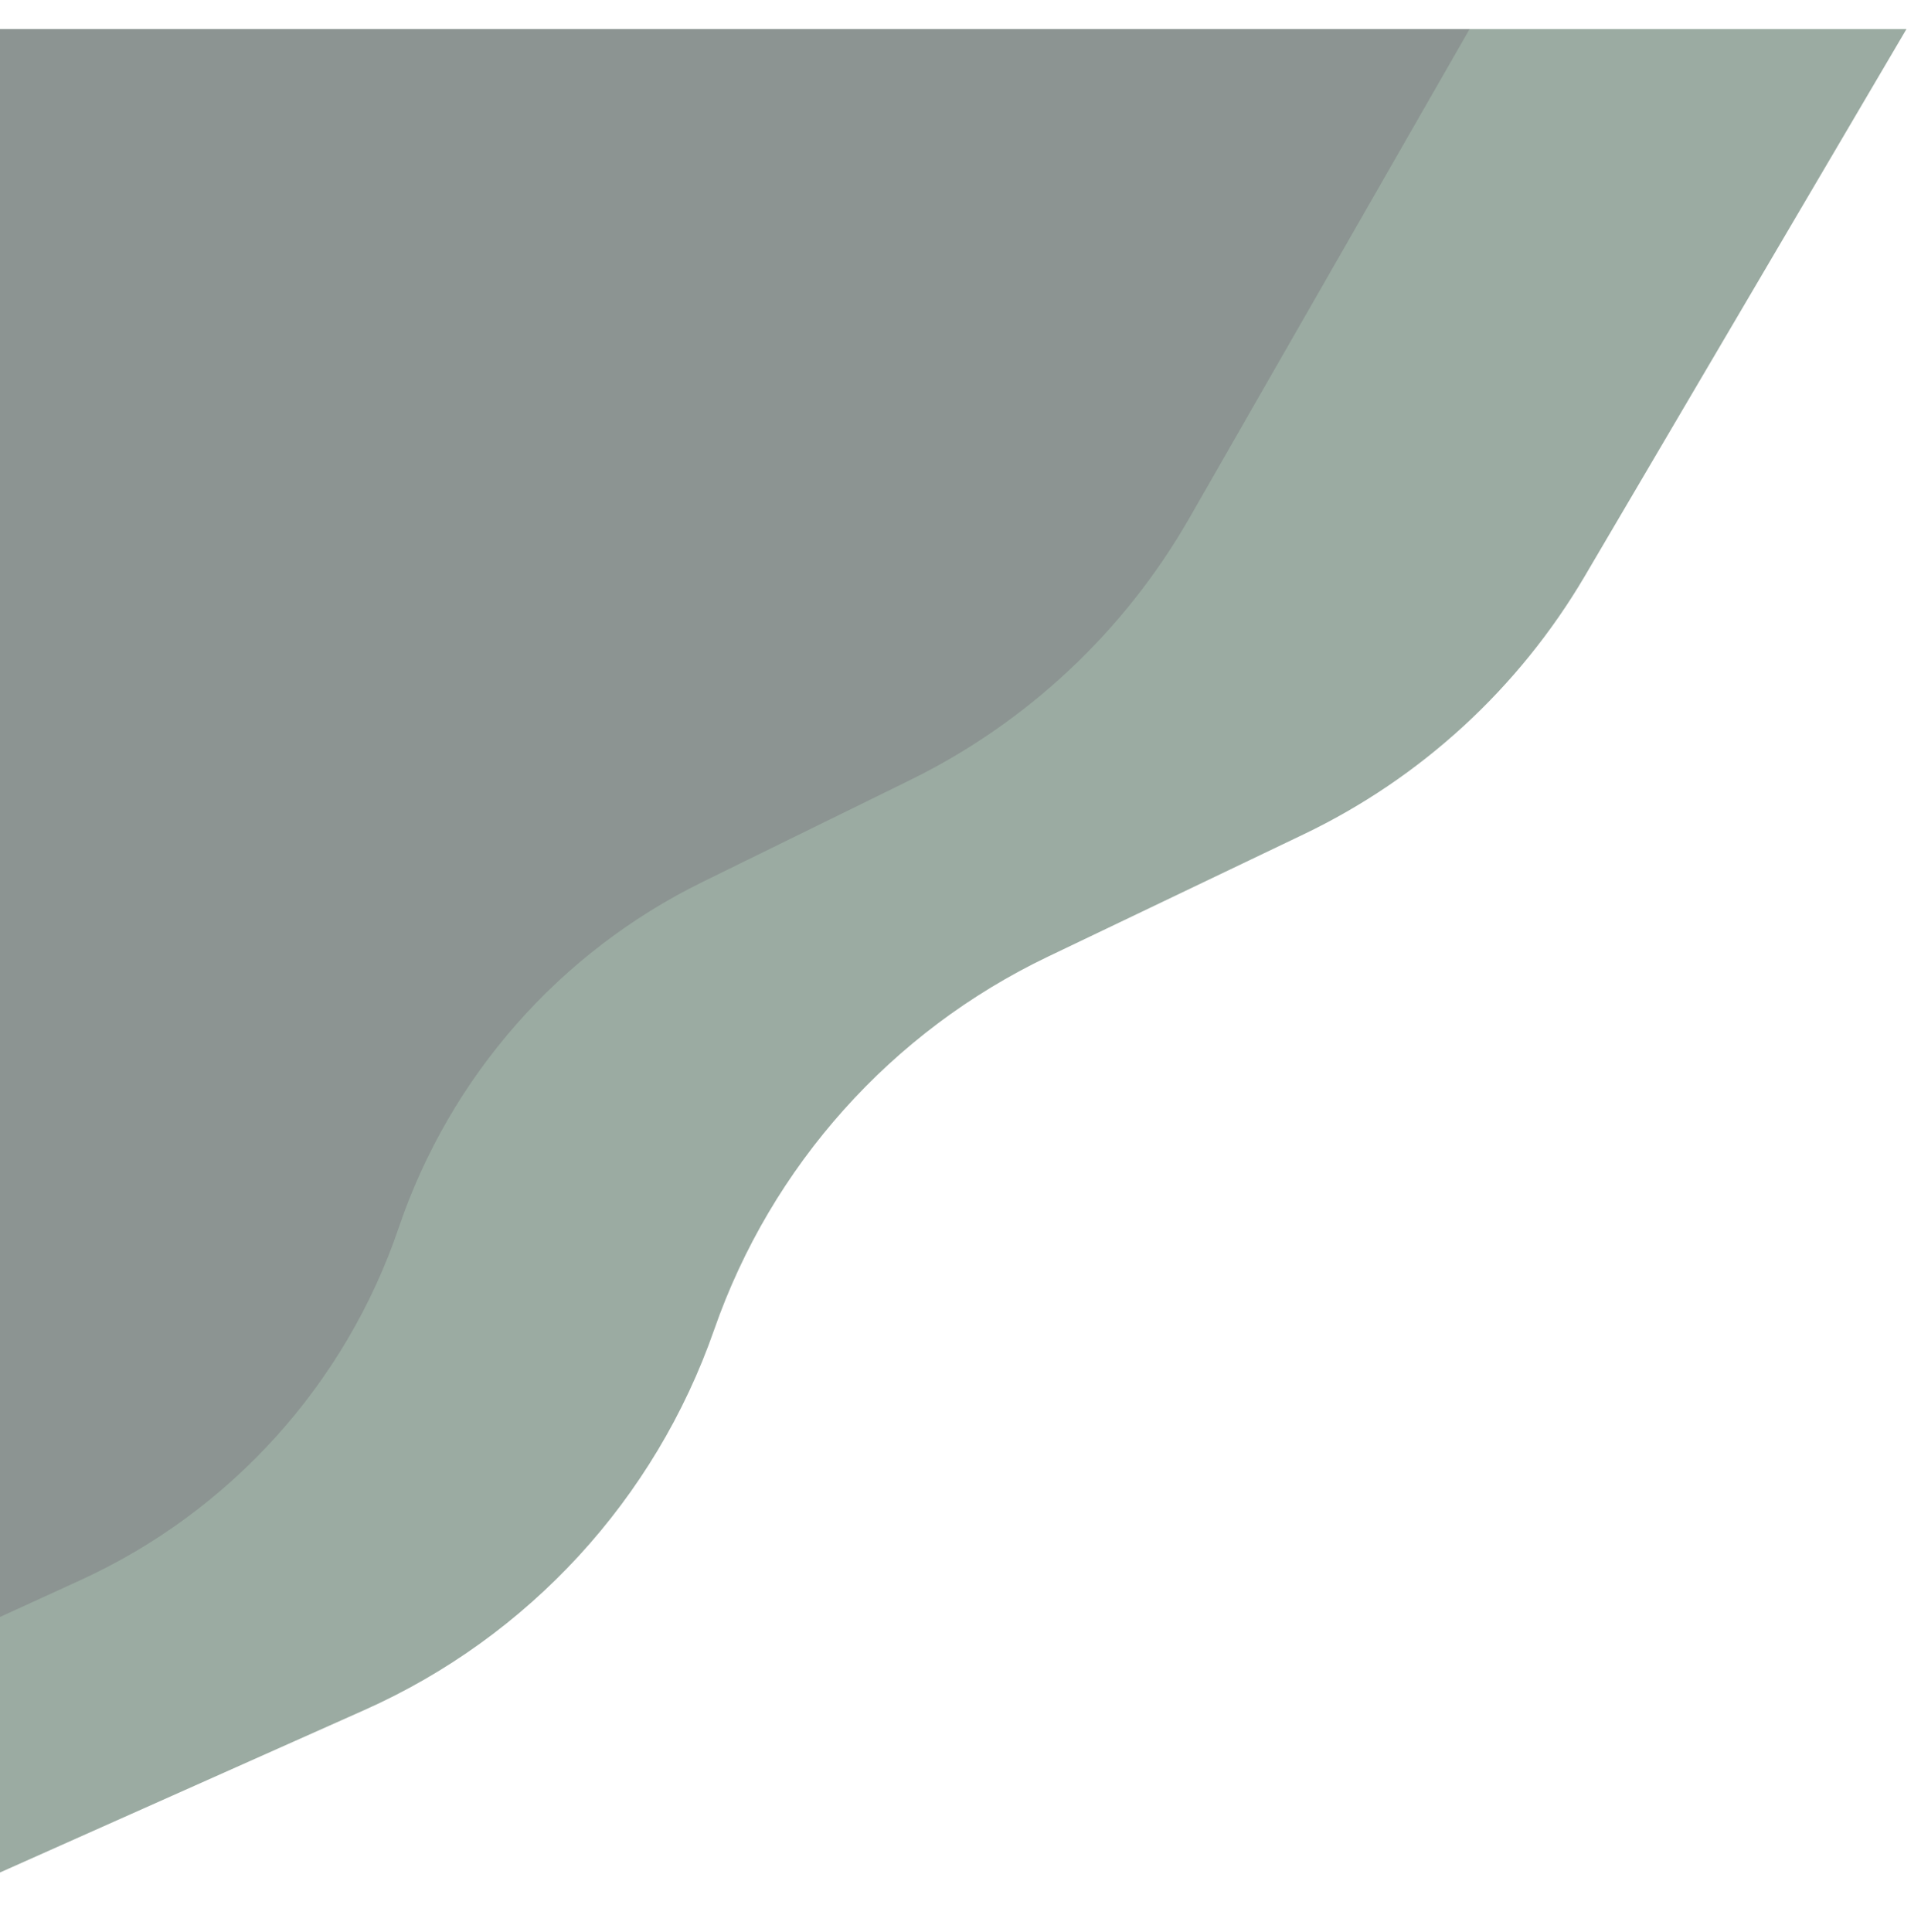<svg width="529" height="532" viewBox="0 0 529 532" fill="none" xmlns="http://www.w3.org/2000/svg">
<g filter="url(#filter0_d_190_141)">
<g filter="url(#filter1_i_190_141)">
<path d="M525 0L436.418 150.623C418.248 181.518 391.269 206.285 358.936 221.752L288.581 255.407C245.484 276.023 212.402 312.991 196.678 358.104C180.404 404.796 145.563 442.691 100.399 462.822L-4.624 509.634V0H525Z" fill="#2F503D" fill-opacity="0.48"/>
</g>
<g filter="url(#filter2_i_190_141)">
<path d="M404.694 9.15527e-05L327.491 134.703C309.635 165.856 282.87 190.958 250.636 206.78L193.435 234.858C154.022 254.204 123.933 288.444 109.812 330.016C95.187 373.073 63.46 408.196 22.108 427.109L-71 469.694V9.15527e-05H404.694Z" fill="#381639" fill-opacity="0.15"/>
</g>
</g>
<defs>
<filter id="filter0_d_190_141" x="-75" y="0" width="604" height="517.634" filterUnits="userSpaceOnUse" color-interpolation-filters="sRGB">
<feFlood flood-opacity="0" result="BackgroundImageFix"/>
<feColorMatrix in="SourceAlpha" type="matrix" values="0 0 0 0 0 0 0 0 0 0 0 0 0 0 0 0 0 0 127 0" result="hardAlpha"/>
<feOffset dy="4"/>
<feGaussianBlur stdDeviation="2"/>
<feComposite in2="hardAlpha" operator="out"/>
<feColorMatrix type="matrix" values="0 0 0 0 0 0 0 0 0 0 0 0 0 0 0 0 0 0 0.25 0"/>
<feBlend mode="normal" in2="BackgroundImageFix" result="effect1_dropShadow_190_141"/>
<feBlend mode="normal" in="SourceGraphic" in2="effect1_dropShadow_190_141" result="shape"/>
</filter>
<filter id="filter1_i_190_141" x="-4.624" y="0" width="529.624" height="513.634" filterUnits="userSpaceOnUse" color-interpolation-filters="sRGB">
<feFlood flood-opacity="0" result="BackgroundImageFix"/>
<feBlend mode="normal" in="SourceGraphic" in2="BackgroundImageFix" result="shape"/>
<feColorMatrix in="SourceAlpha" type="matrix" values="0 0 0 0 0 0 0 0 0 0 0 0 0 0 0 0 0 0 127 0" result="hardAlpha"/>
<feOffset dy="4"/>
<feGaussianBlur stdDeviation="2"/>
<feComposite in2="hardAlpha" operator="arithmetic" k2="-1" k3="1"/>
<feColorMatrix type="matrix" values="0 0 0 0 0 0 0 0 0 0 0 0 0 0 0 0 0 0 0.25 0"/>
<feBlend mode="normal" in2="shape" result="effect1_innerShadow_190_141"/>
</filter>
<filter id="filter2_i_190_141" x="-71" y="9.15527e-05" width="475.694" height="473.694" filterUnits="userSpaceOnUse" color-interpolation-filters="sRGB">
<feFlood flood-opacity="0" result="BackgroundImageFix"/>
<feBlend mode="normal" in="SourceGraphic" in2="BackgroundImageFix" result="shape"/>
<feColorMatrix in="SourceAlpha" type="matrix" values="0 0 0 0 0 0 0 0 0 0 0 0 0 0 0 0 0 0 127 0" result="hardAlpha"/>
<feOffset dy="4"/>
<feGaussianBlur stdDeviation="2"/>
<feComposite in2="hardAlpha" operator="arithmetic" k2="-1" k3="1"/>
<feColorMatrix type="matrix" values="0 0 0 0 0 0 0 0 0 0 0 0 0 0 0 0 0 0 0.25 0"/>
<feBlend mode="normal" in2="shape" result="effect1_innerShadow_190_141"/>
</filter>
</defs>
</svg>
